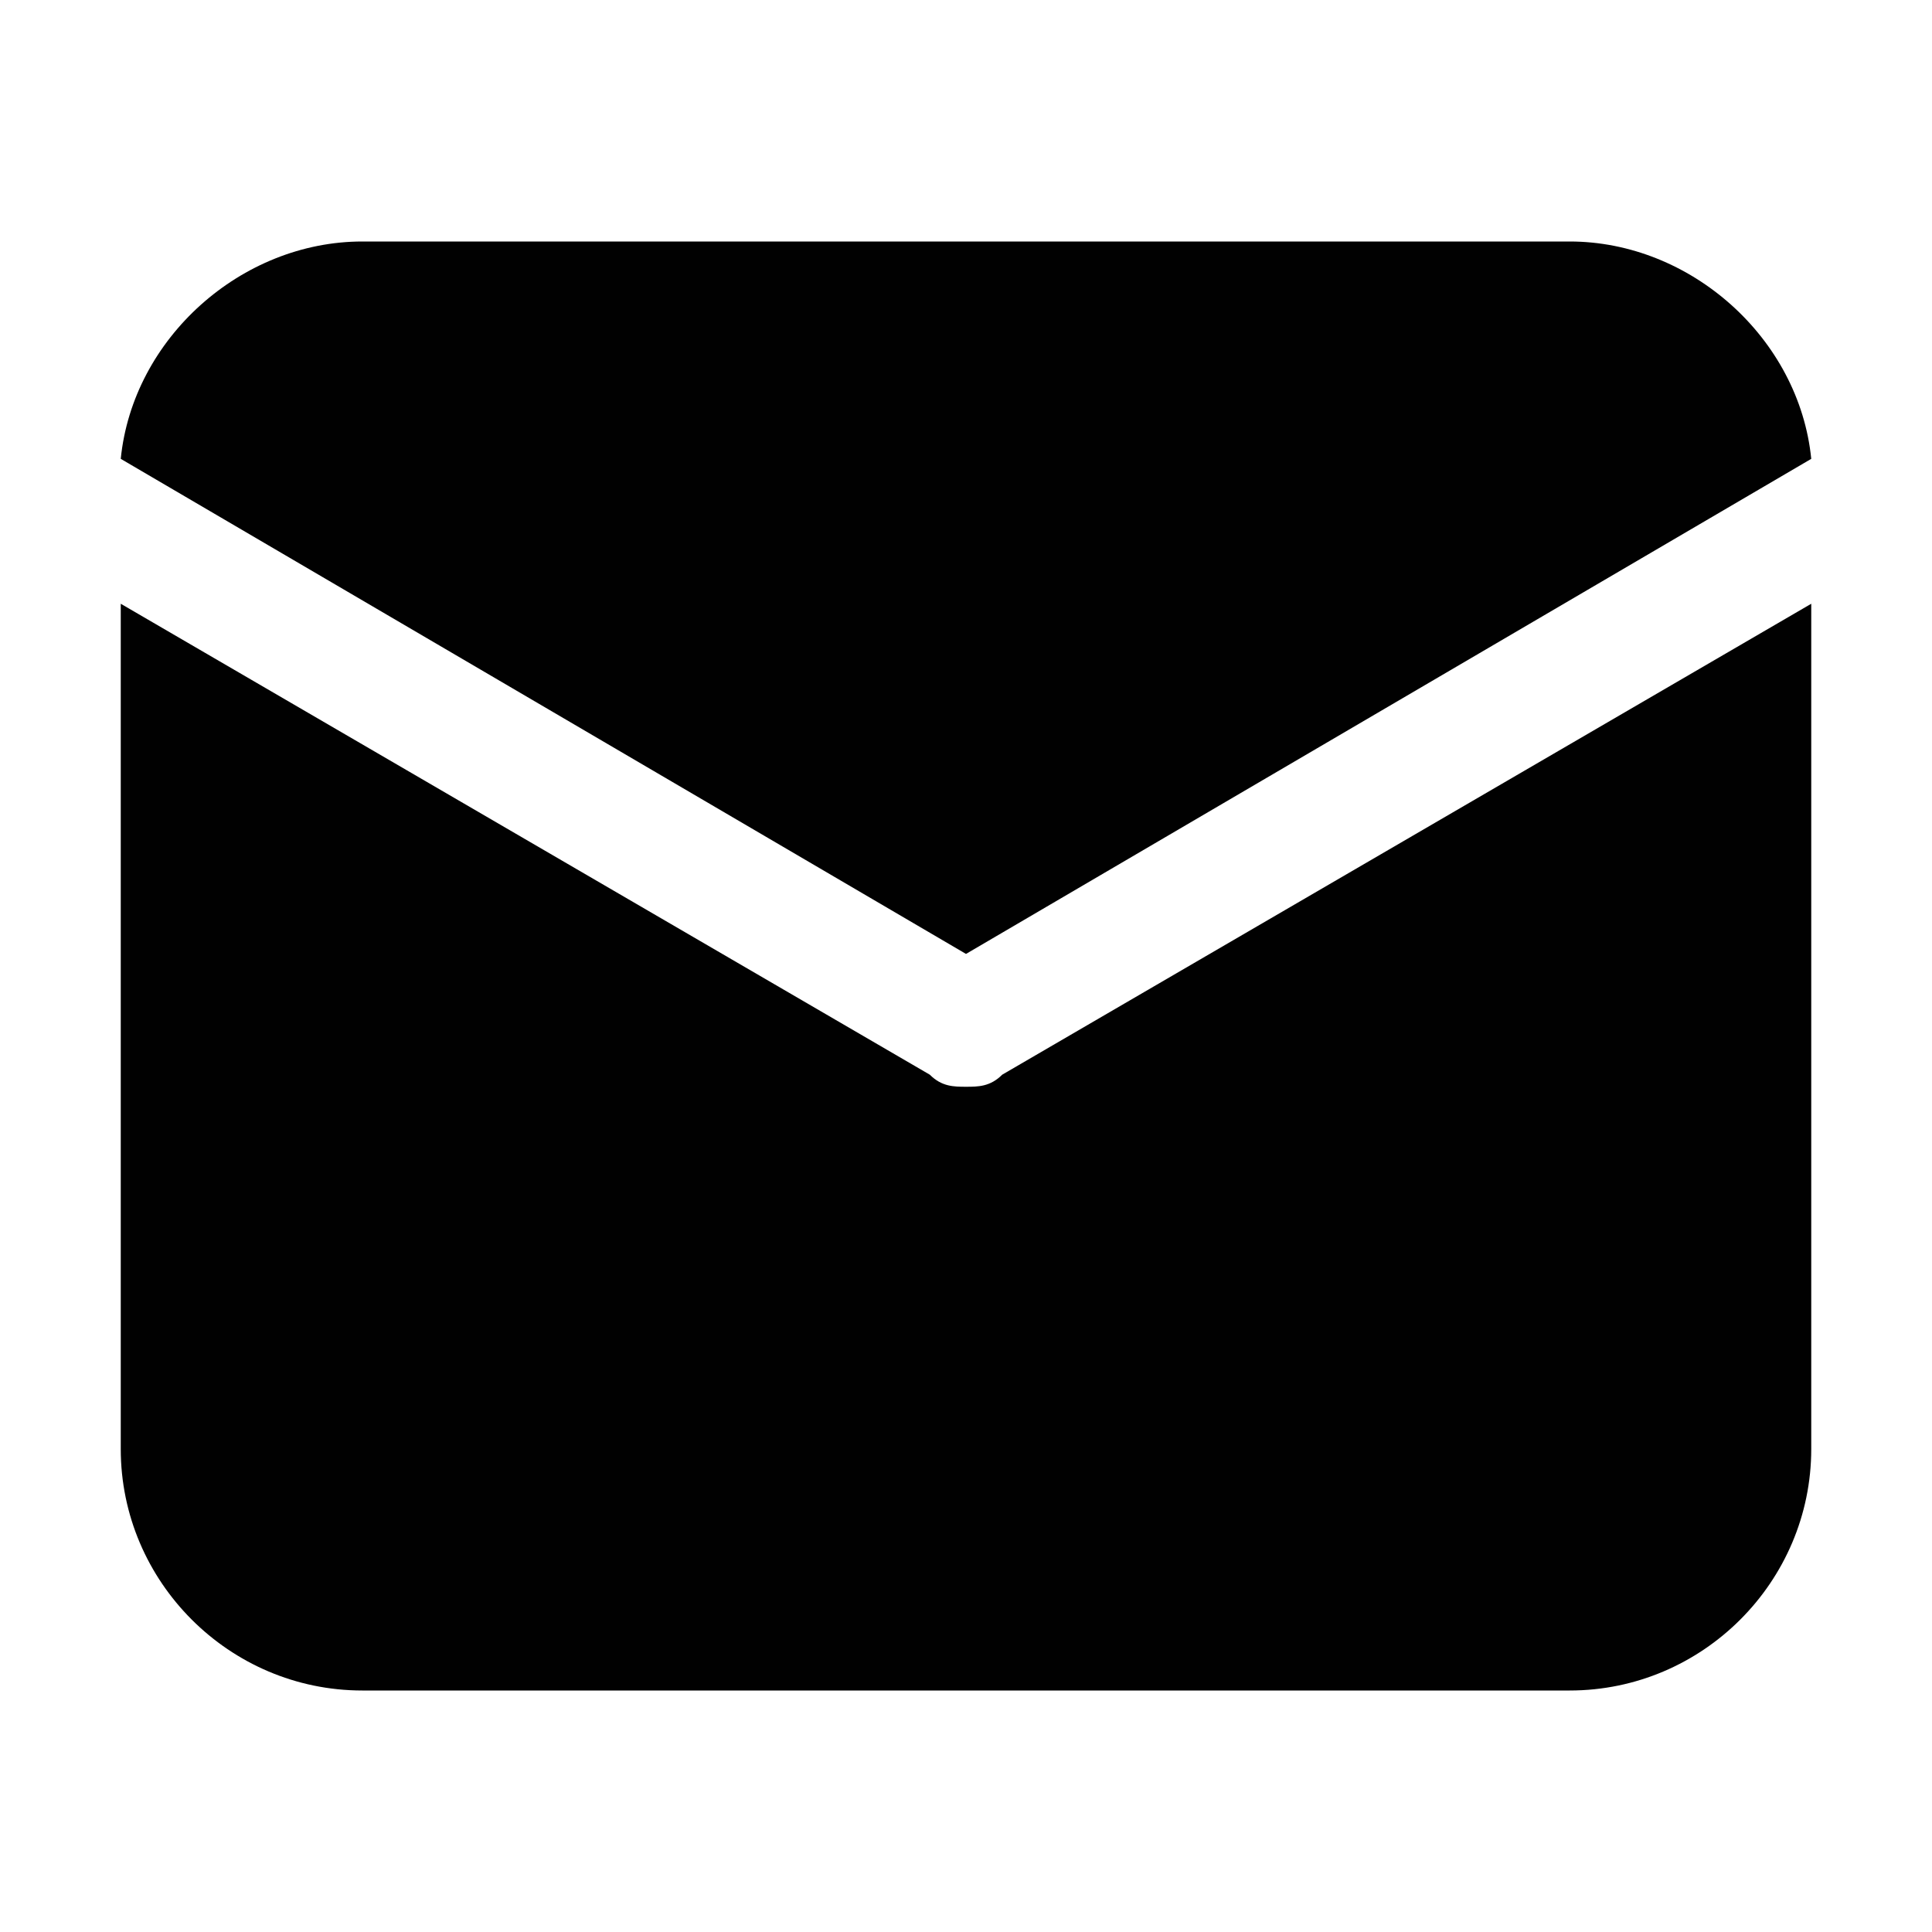 <?xml version="1.0" encoding="utf-8"?>
<!-- Generator: Adobe Illustrator 17.1.0, SVG Export Plug-In . SVG Version: 6.00 Build 0)  -->
<!DOCTYPE svg PUBLIC "-//W3C//DTD SVG 1.1 Tiny//EN" "http://www.w3.org/Graphics/SVG/1.1/DTD/svg11-tiny.dtd">
<svg version="1.1" baseProfile="tiny" xmlns="http://www.w3.org/2000/svg" xmlns:xlink="http://www.w3.org/1999/xlink" x="0px"
	 y="0px" viewBox="0 0 16 16" xml:space="preserve">
<g id="Layer_2">
</g>
<g id="Layer_3">
	<g>
		<path fill="#010101" d="M8,7.9l7-4.1C14.9,2.8,14,2,13,2H3C2,2,1.1,2.8,1,3.8L8,7.9z"/>
		<path fill="#010101" d="M8.3,8.9C8.2,9,8.1,9,8,9C7.9,9,7.8,9,7.7,8.9L1,5v7c0,1.1,0.9,2,2,2h10c1.1,0,2-0.9,2-2V5L8.3,8.9z"/>
	</g>
</g>
</svg>
